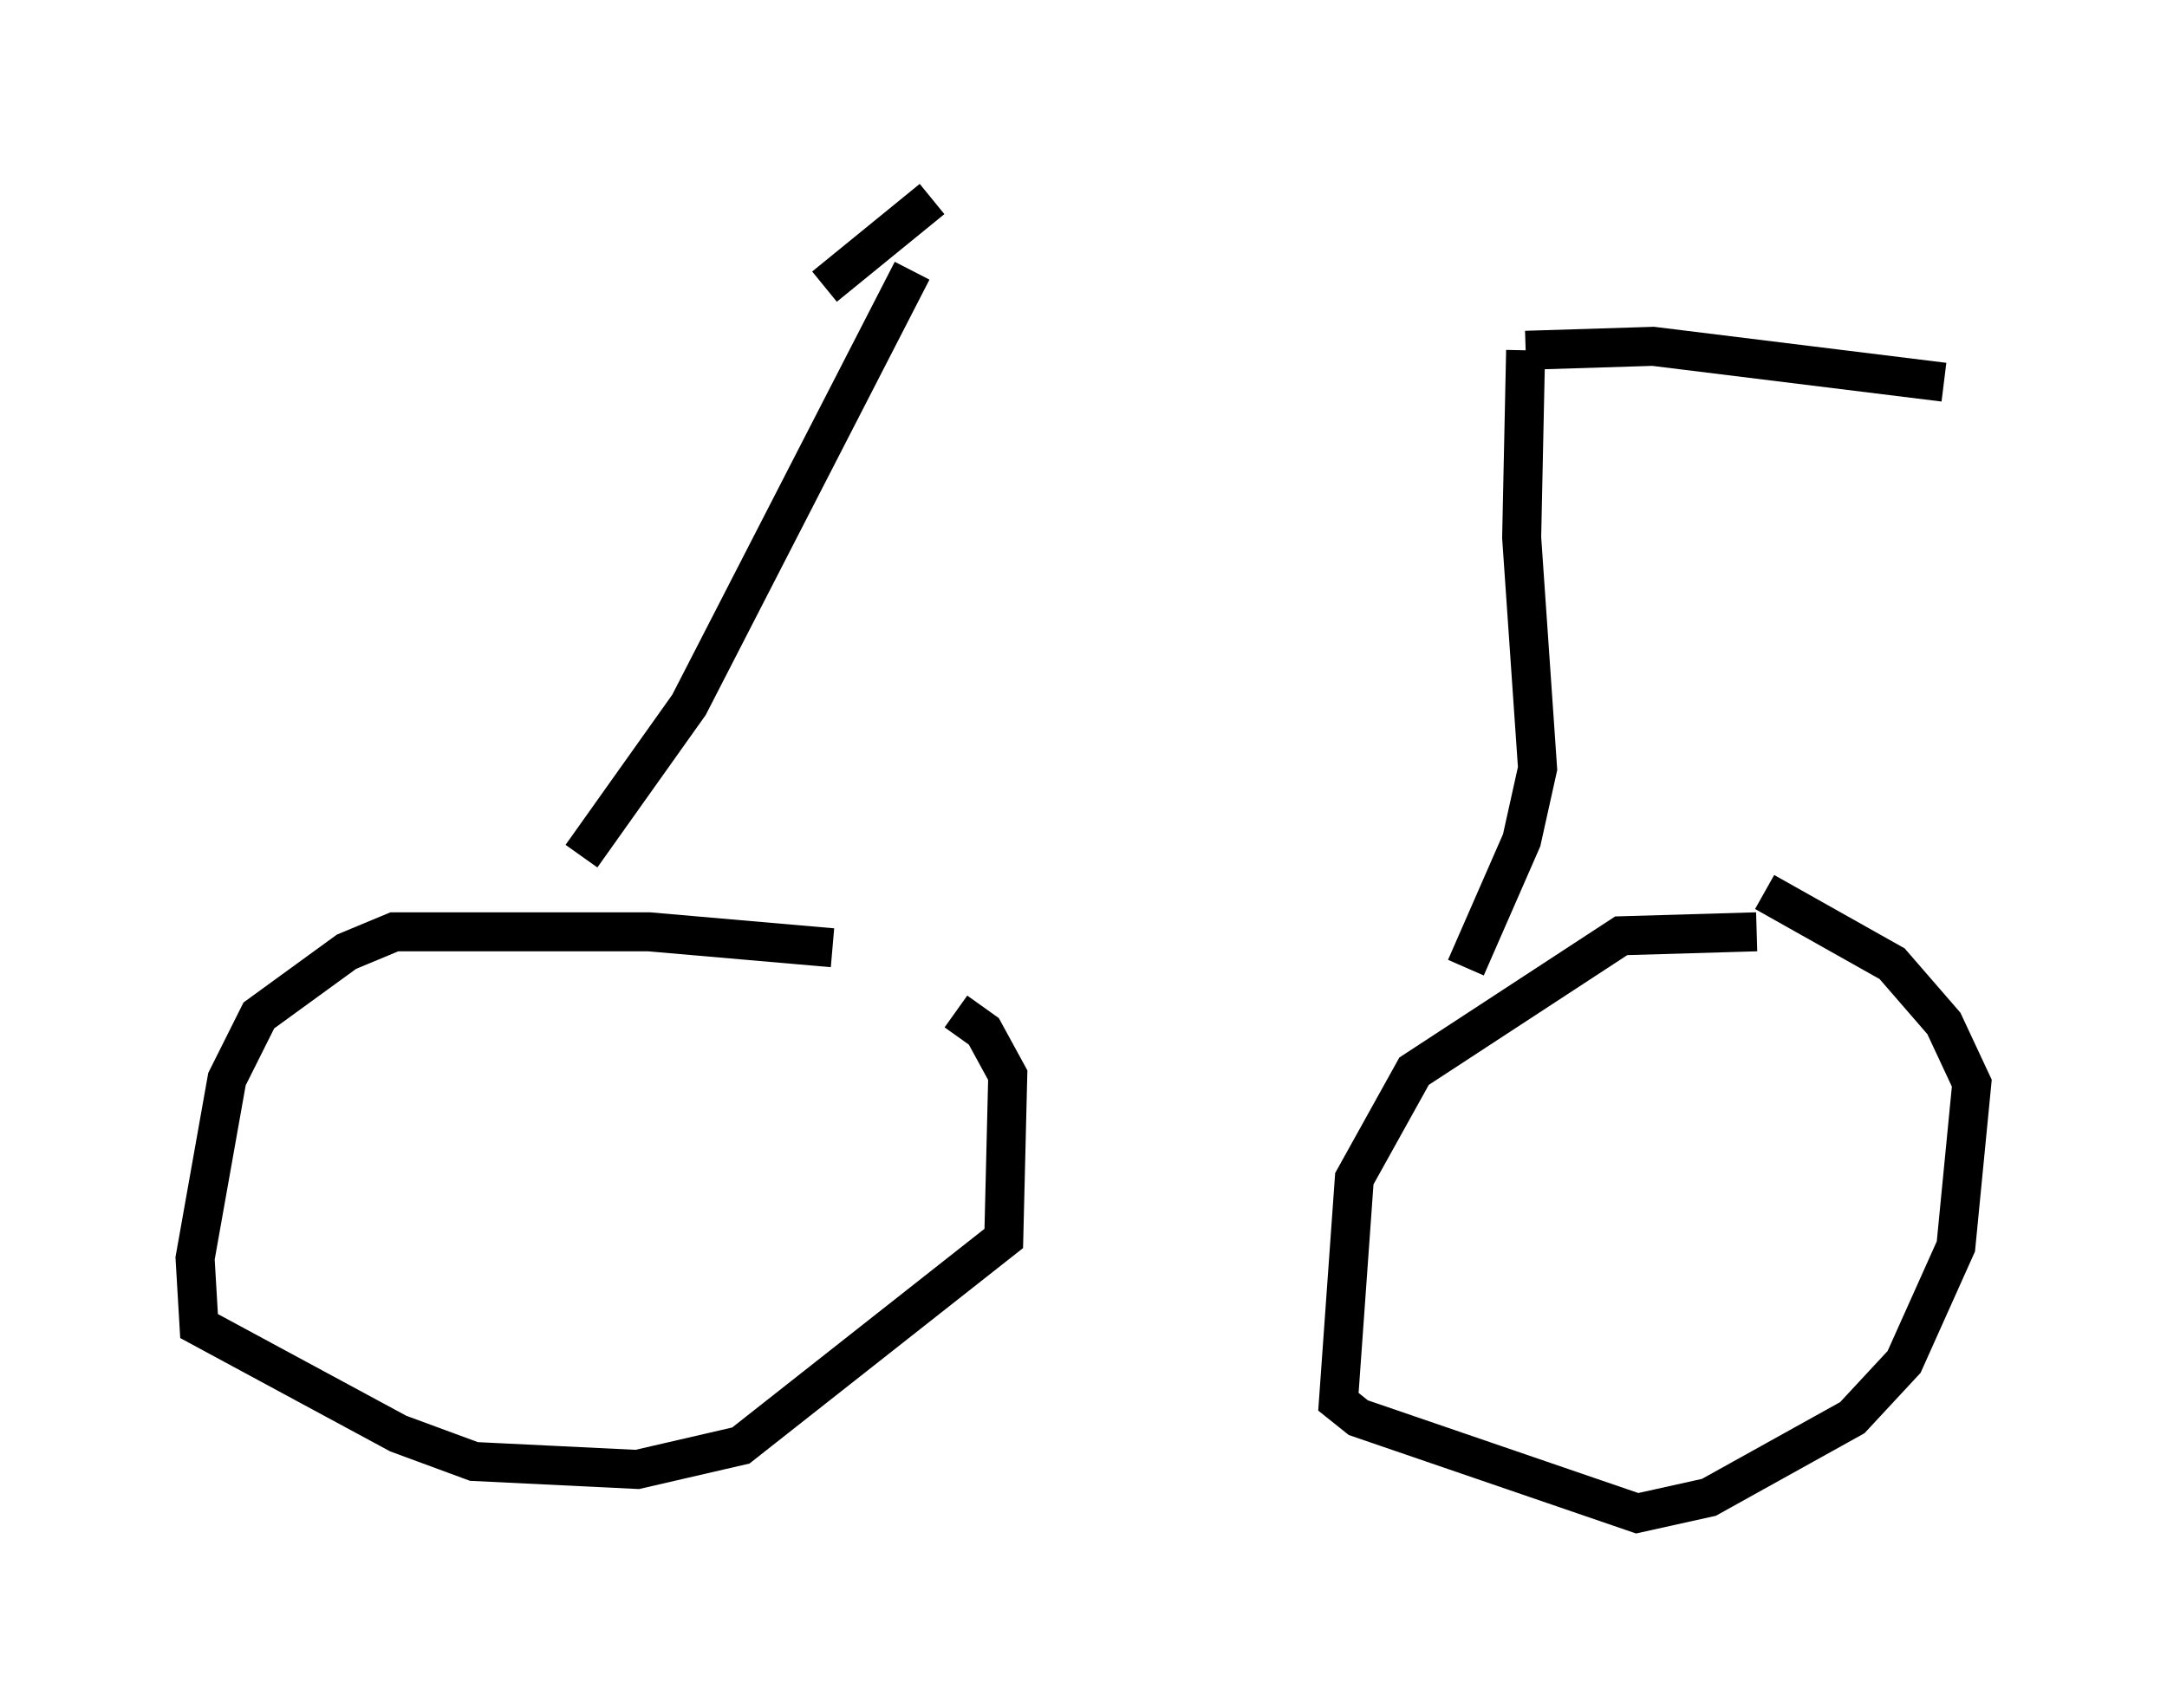 <?xml version="1.0" encoding="utf-8" ?>
<svg baseProfile="full" height="43.79" version="1.1" width="55.53" xmlns="http://www.w3.org/2000/svg" xmlns:ev="http://www.w3.org/2001/xml-events" xmlns:xlink="http://www.w3.org/1999/xlink"><defs /><rect fill="white" height="43.79" width="55.53" x="0" y="0" /><path d="M23.579, 24.906 m-2.246, -0.613 l-4.696, -0.408 -6.533, 0.0 l-1.225, 0.51 -2.246, 1.633 l-0.817, 1.633 -0.817, 4.594 l0.102, 1.735 5.104, 2.756 l1.94, 0.715 4.185, 0.204 l2.654, -0.613 6.738, -5.308 l0.102, -4.185 -0.613, -1.123 l-0.715, -0.51 m20.519, -2.042 l-3.471, 0.102 -5.308, 3.471 l-1.531, 2.756 -0.408, 5.717 l0.51, 0.408 7.146, 2.45 l1.838, -0.408 3.675, -2.042 l1.327, -1.429 1.327, -2.96 l0.408, -4.185 -0.715, -1.531 l-1.327, -1.531 -3.267, -1.838 m-30.319, -0.919 l2.756, -3.879 5.717, -11.127 m0.613, -1.94 l0.0, 0.0 m-0.102, 0.102 l-2.756, 2.246 m16.436, 17.456 l1.429, -3.267 0.408, -1.838 l-0.408, -5.921 0.102, -4.798 m0.0, 0.0 l3.267, -0.102 7.452, 0.919 " fill="none" stroke="black" stroke-width="1" /></svg>